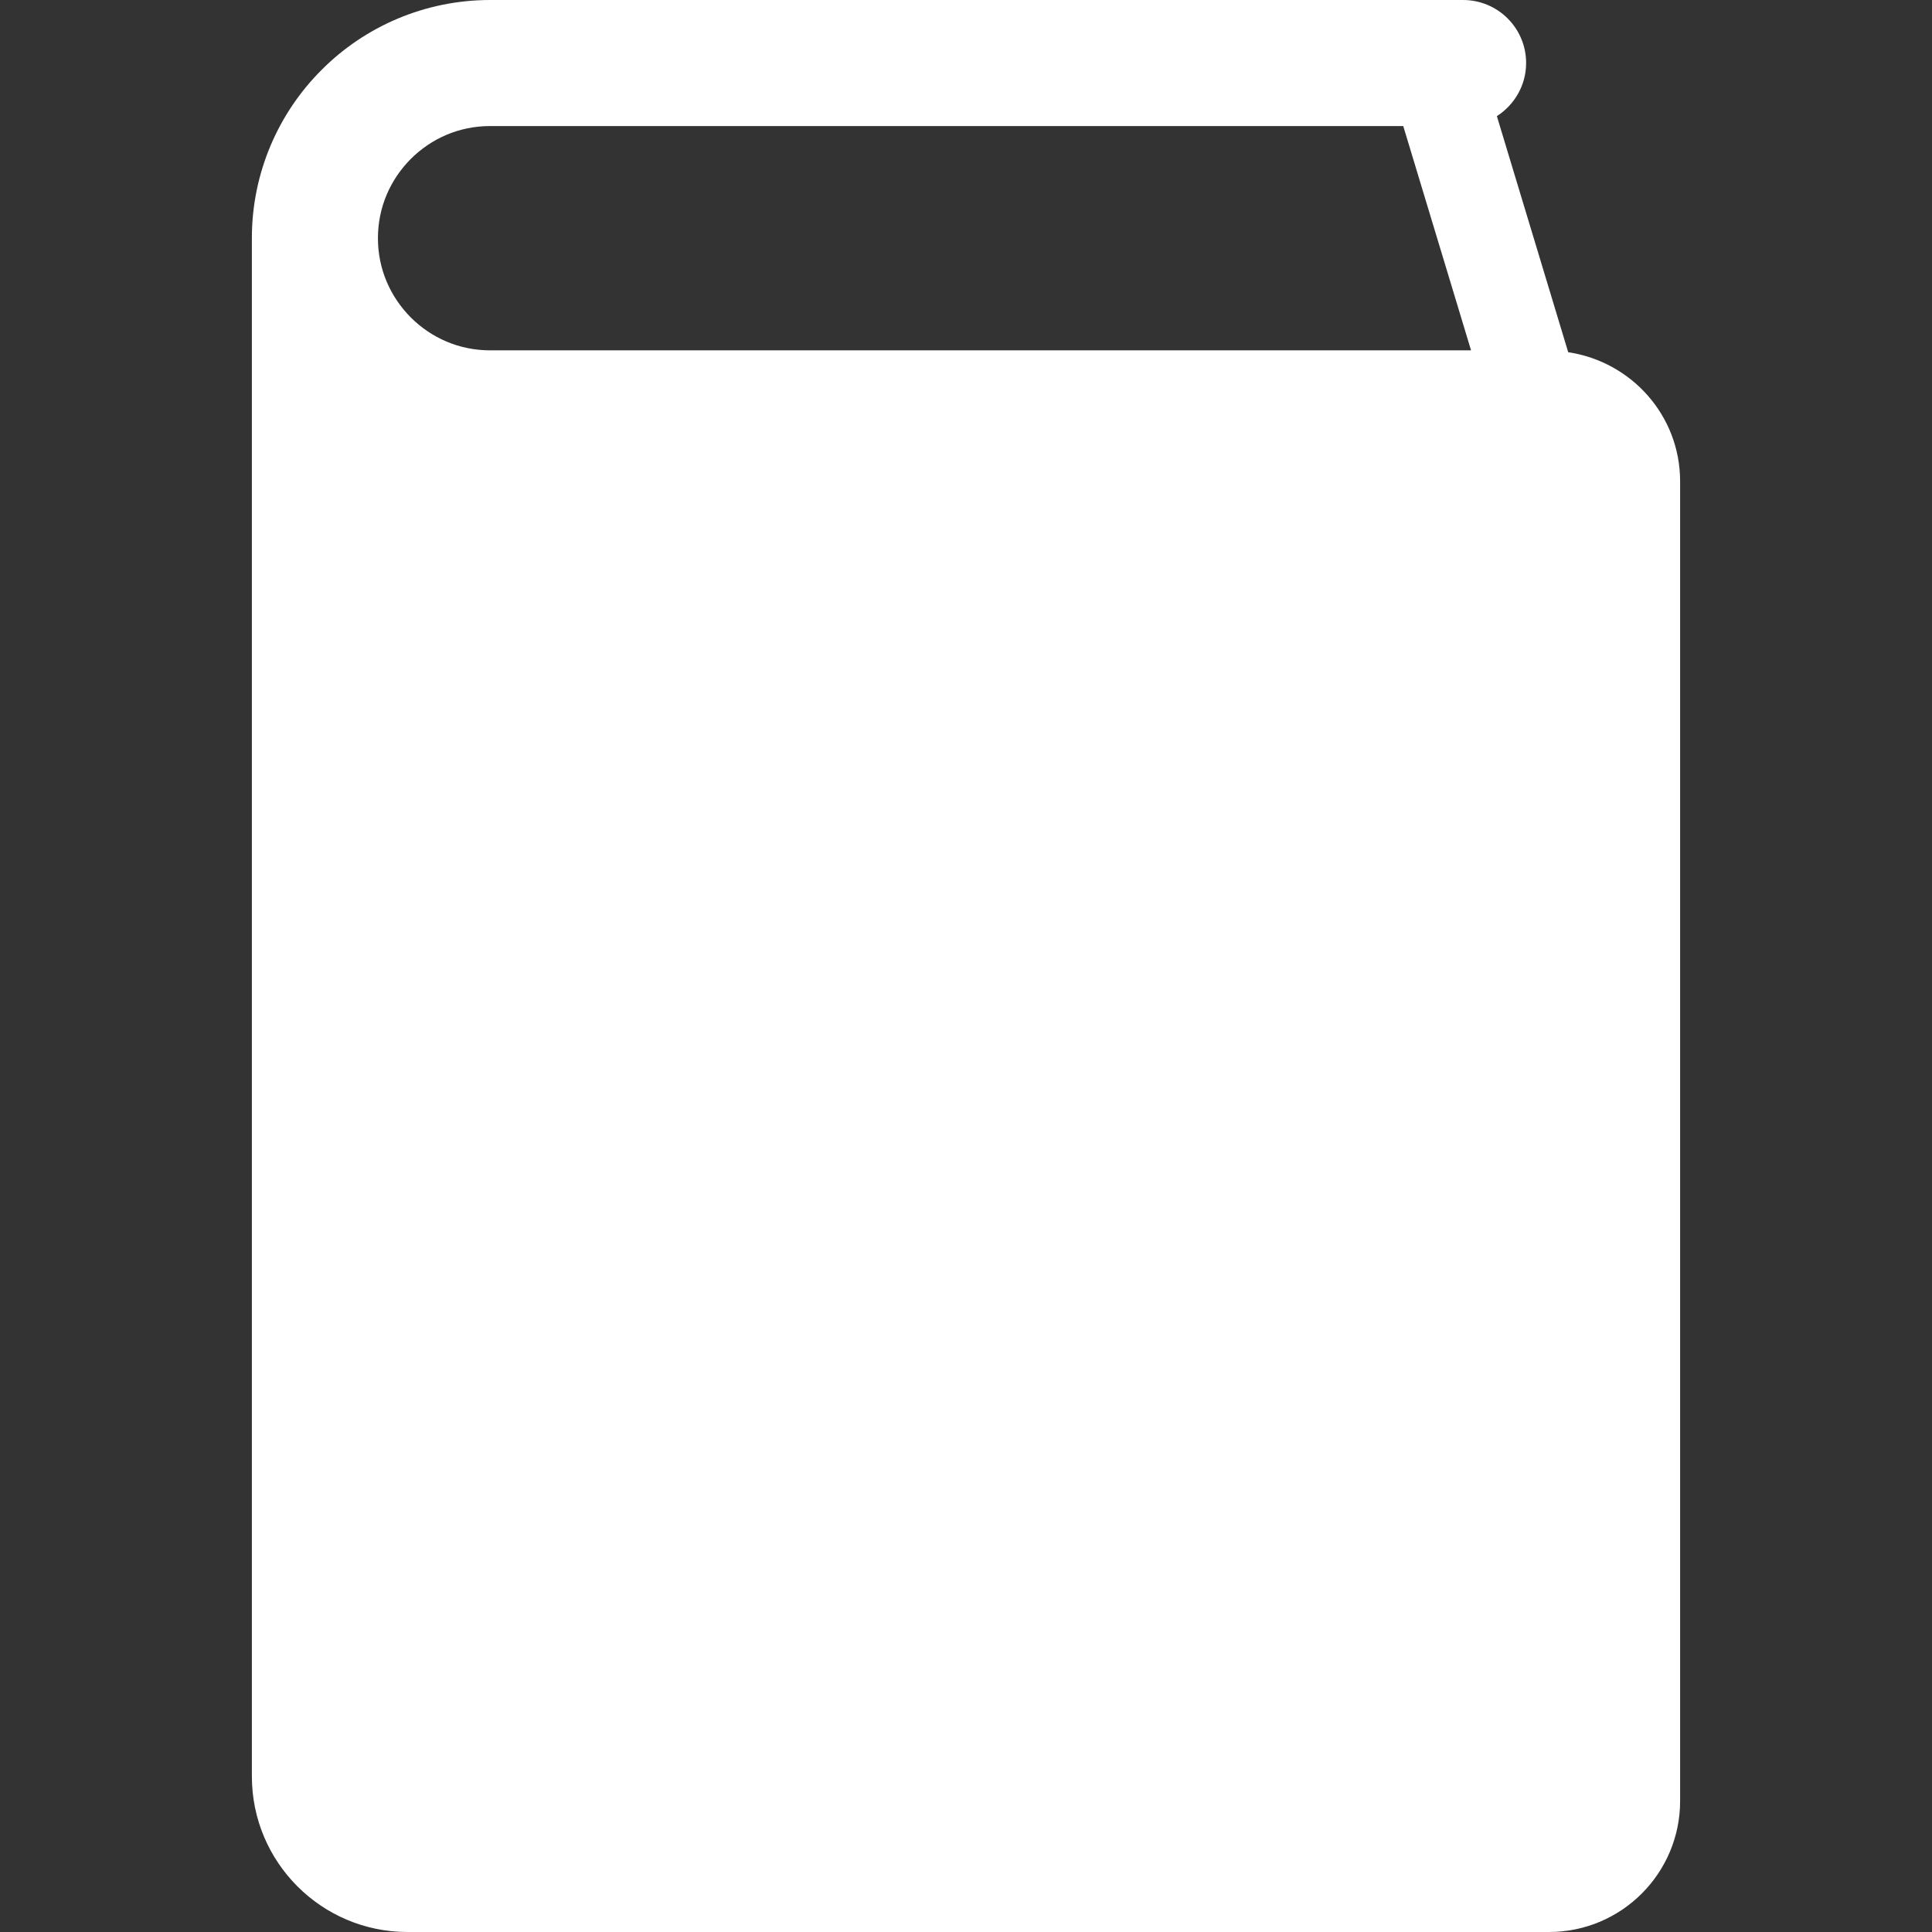 <!--?xml version="1.0" encoding="utf-8"?-->
<!-- Generator: Adobe Illustrator 15.1.0, SVG Export Plug-In . SVG Version: 6.00 Build 0)  -->

<svg version="1.1" id="_x32_" xmlns="http://www.w3.org/2000/svg" xmlns:xlink="http://www.w3.org/1999/xlink" x="0px" y="0px" width="512px" height="512px" viewBox="0 0 512 512" style="width: 256px; height: 256px; opacity: 1;" xml:space="preserve">
<rect x="0" y="0" width="512" height="512" fill="#333333" stroke="none"/>
<style type="text/css">

	.st0{fill:#4B4B4B;}

</style>
<g>
	<path class="st0" d="M415.594,93.344l-18.906-62.563c4.625-2.969,7.75-8.156,7.75-14.078C404.438,7.469,396.969,0,387.719,0
		H129.891C112.5,0,96.609,7.094,85.25,18.5c-11.406,11.359-18.516,27.25-18.5,44.625V470.75C66.75,493.531,85.219,512,108,512h302.5
		c19.188,0,34.75-15.547,34.75-34.734V127.578C445.25,110.125,432.344,95.844,415.594,93.344z M129.891,92.844
		c-8.266,0-15.594-3.313-21.016-8.703c-5.406-5.453-8.719-12.766-8.719-21.016s3.313-15.578,8.719-21.016
		c5.422-5.391,12.75-8.703,21.016-8.703h241.984l17.969,59.438H129.891z" style="fill: rgb(255, 255, 255);"></path>
</g>
</svg>
